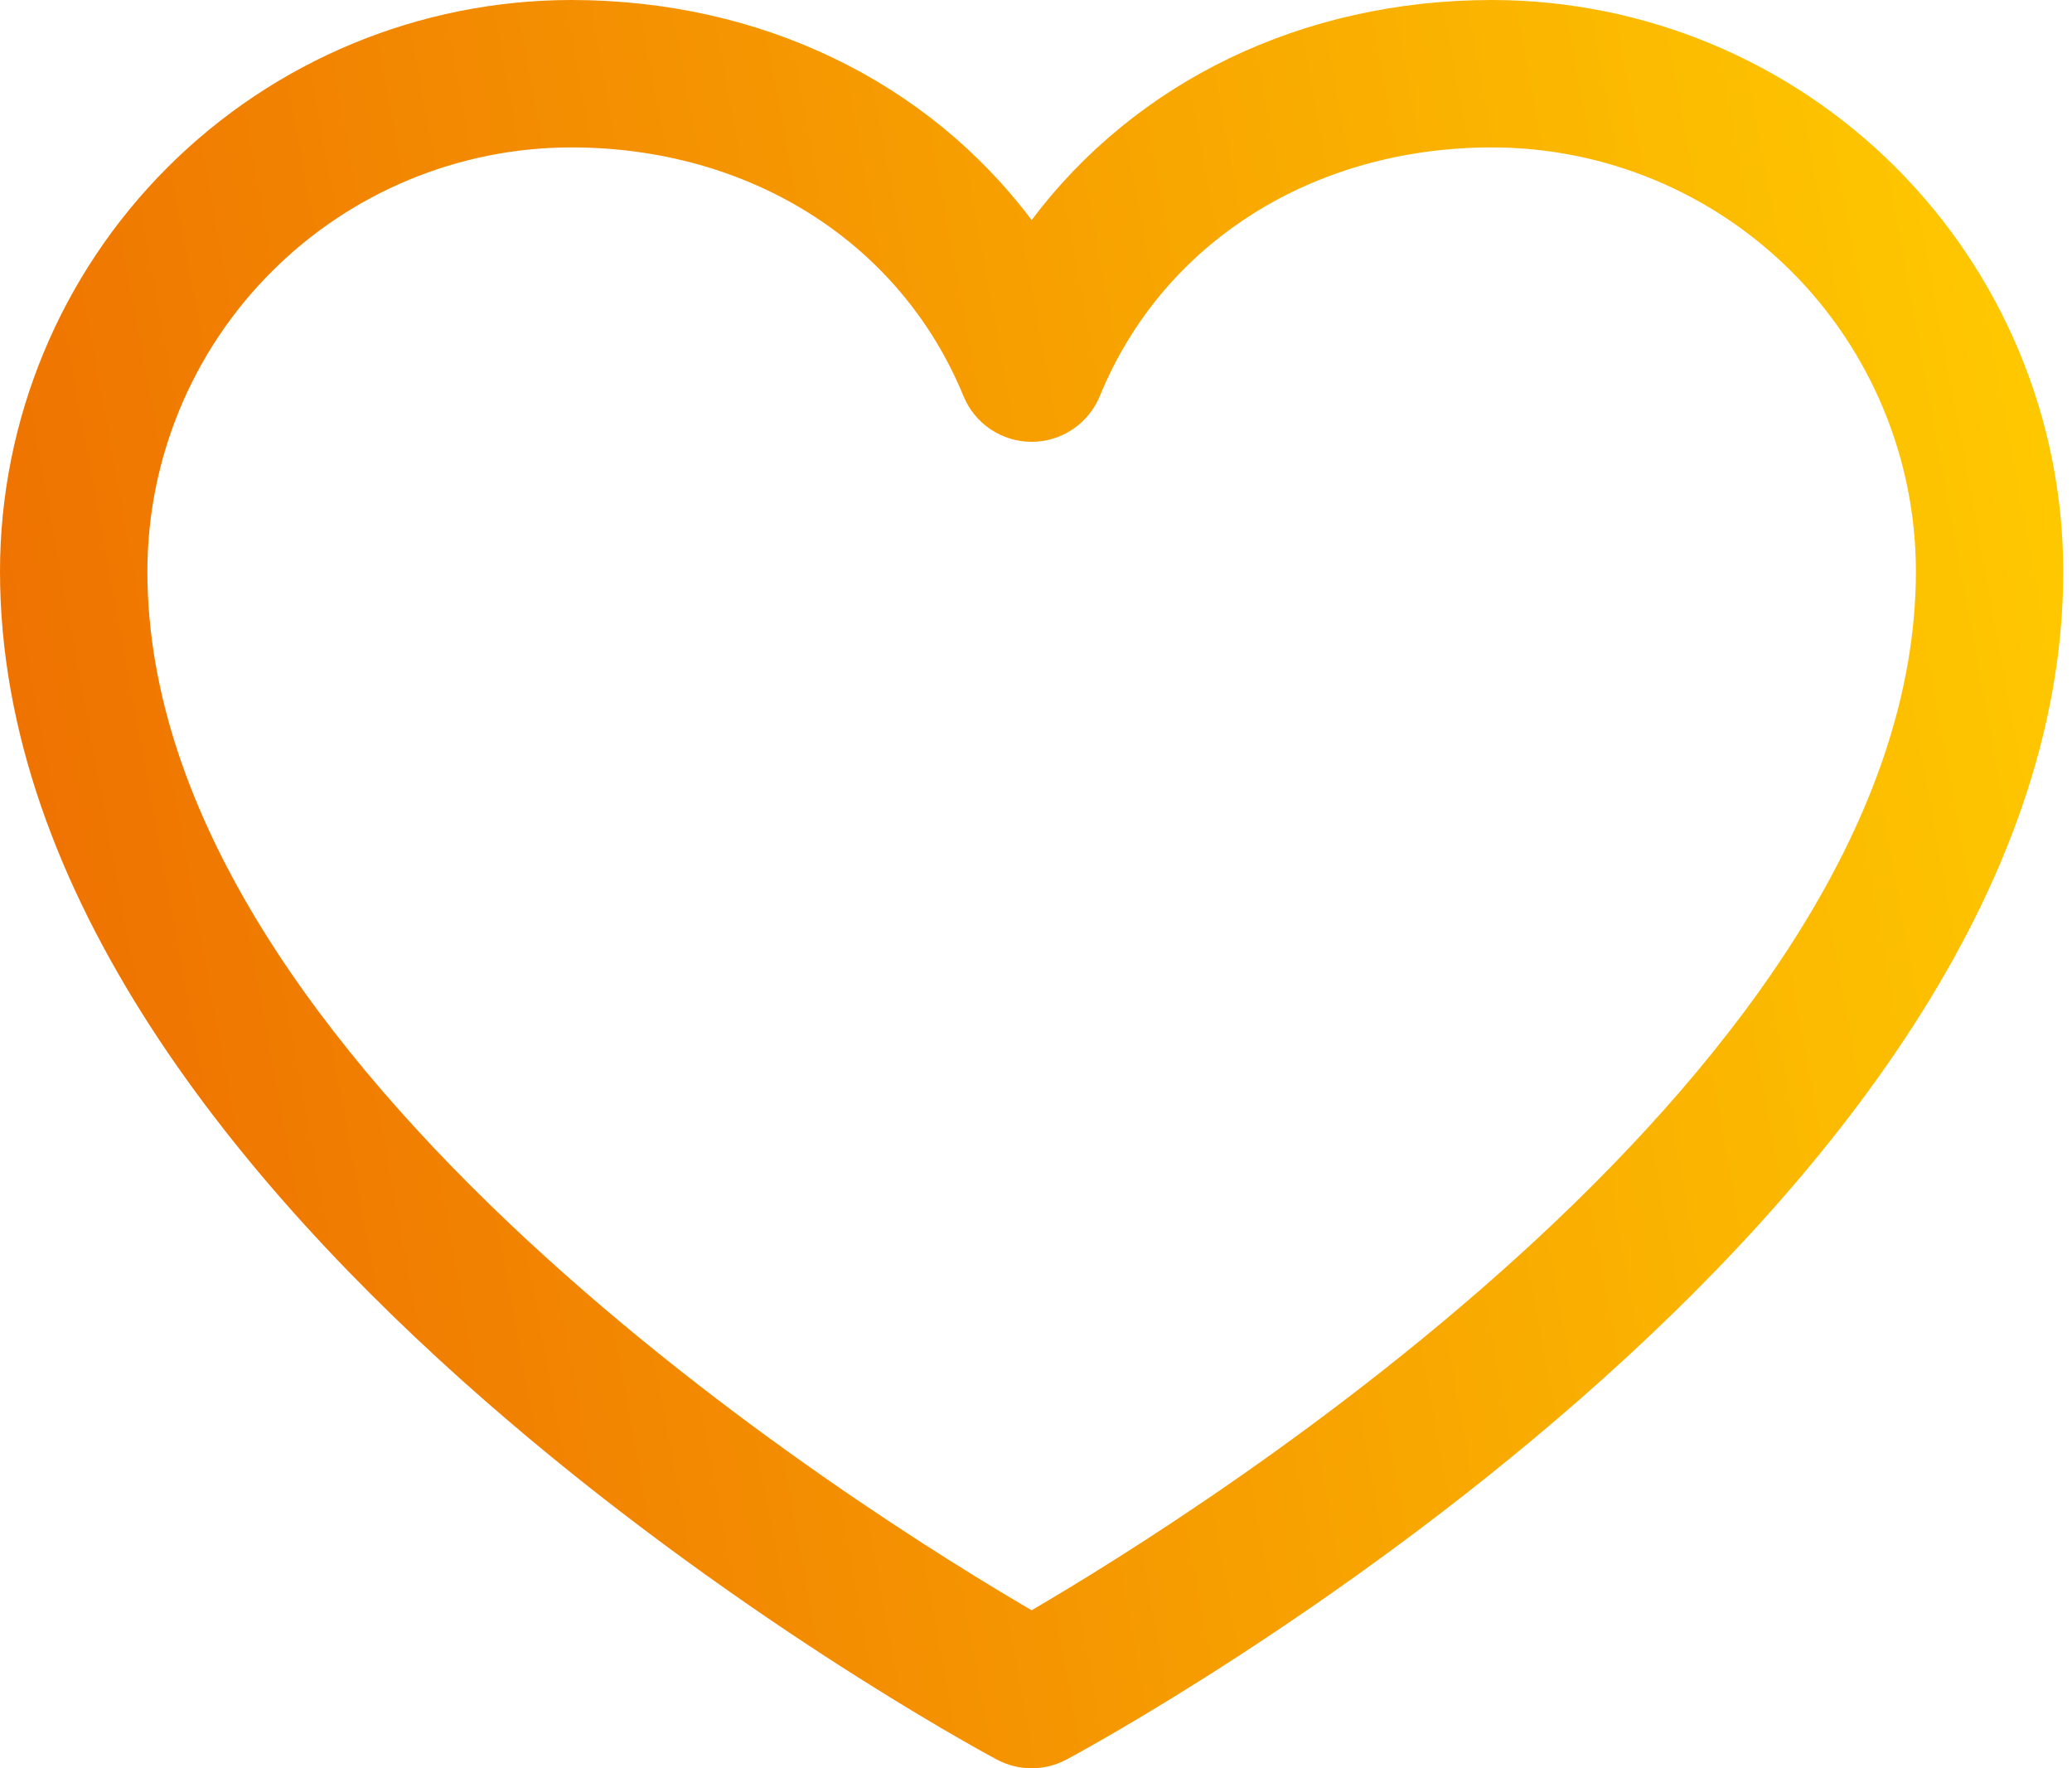 <svg width="75" height="64" viewBox="0 0 75 64" fill="none" xmlns="http://www.w3.org/2000/svg">
<path d="M54.013 0C47.128 0 41.1 2.961 37.342 7.965C33.585 2.961 27.556 0 20.672 0C15.191 0.006 9.937 2.186 6.061 6.061C2.186 9.937 0.006 15.191 0 20.672C0 44.01 34.605 62.901 36.078 63.682C36.467 63.891 36.901 64 37.342 64C37.783 64 38.217 63.891 38.606 63.682C40.079 62.901 74.684 44.01 74.684 20.672C74.678 15.191 72.498 9.937 68.623 6.061C64.748 2.186 59.493 0.006 54.013 0ZM37.342 58.28C31.254 54.733 5.335 38.572 5.335 20.672C5.34 16.606 6.957 12.708 9.833 9.833C12.708 6.957 16.606 5.34 20.672 5.335C27.156 5.335 32.601 8.789 34.875 14.337C35.076 14.826 35.418 15.244 35.857 15.539C36.296 15.833 36.813 15.991 37.342 15.991C37.871 15.991 38.388 15.833 38.827 15.539C39.267 15.244 39.608 14.826 39.809 14.337C42.083 8.779 47.528 5.335 54.013 5.335C58.079 5.34 61.977 6.957 64.852 9.833C67.727 12.708 69.344 16.606 69.35 20.672C69.35 38.546 43.424 54.73 37.342 58.28Z" fill="url(#paint0_linear_843_2560)"/>
<defs>
<linearGradient id="paint0_linear_843_2560" x1="0" y1="64" x2="83.606" y2="48.675" gradientUnits="userSpaceOnUse">
<stop stop-color="#ED6A01"/>
<stop offset="1" stop-color="#FFCC00"/>
</linearGradient>
</defs>
</svg>
